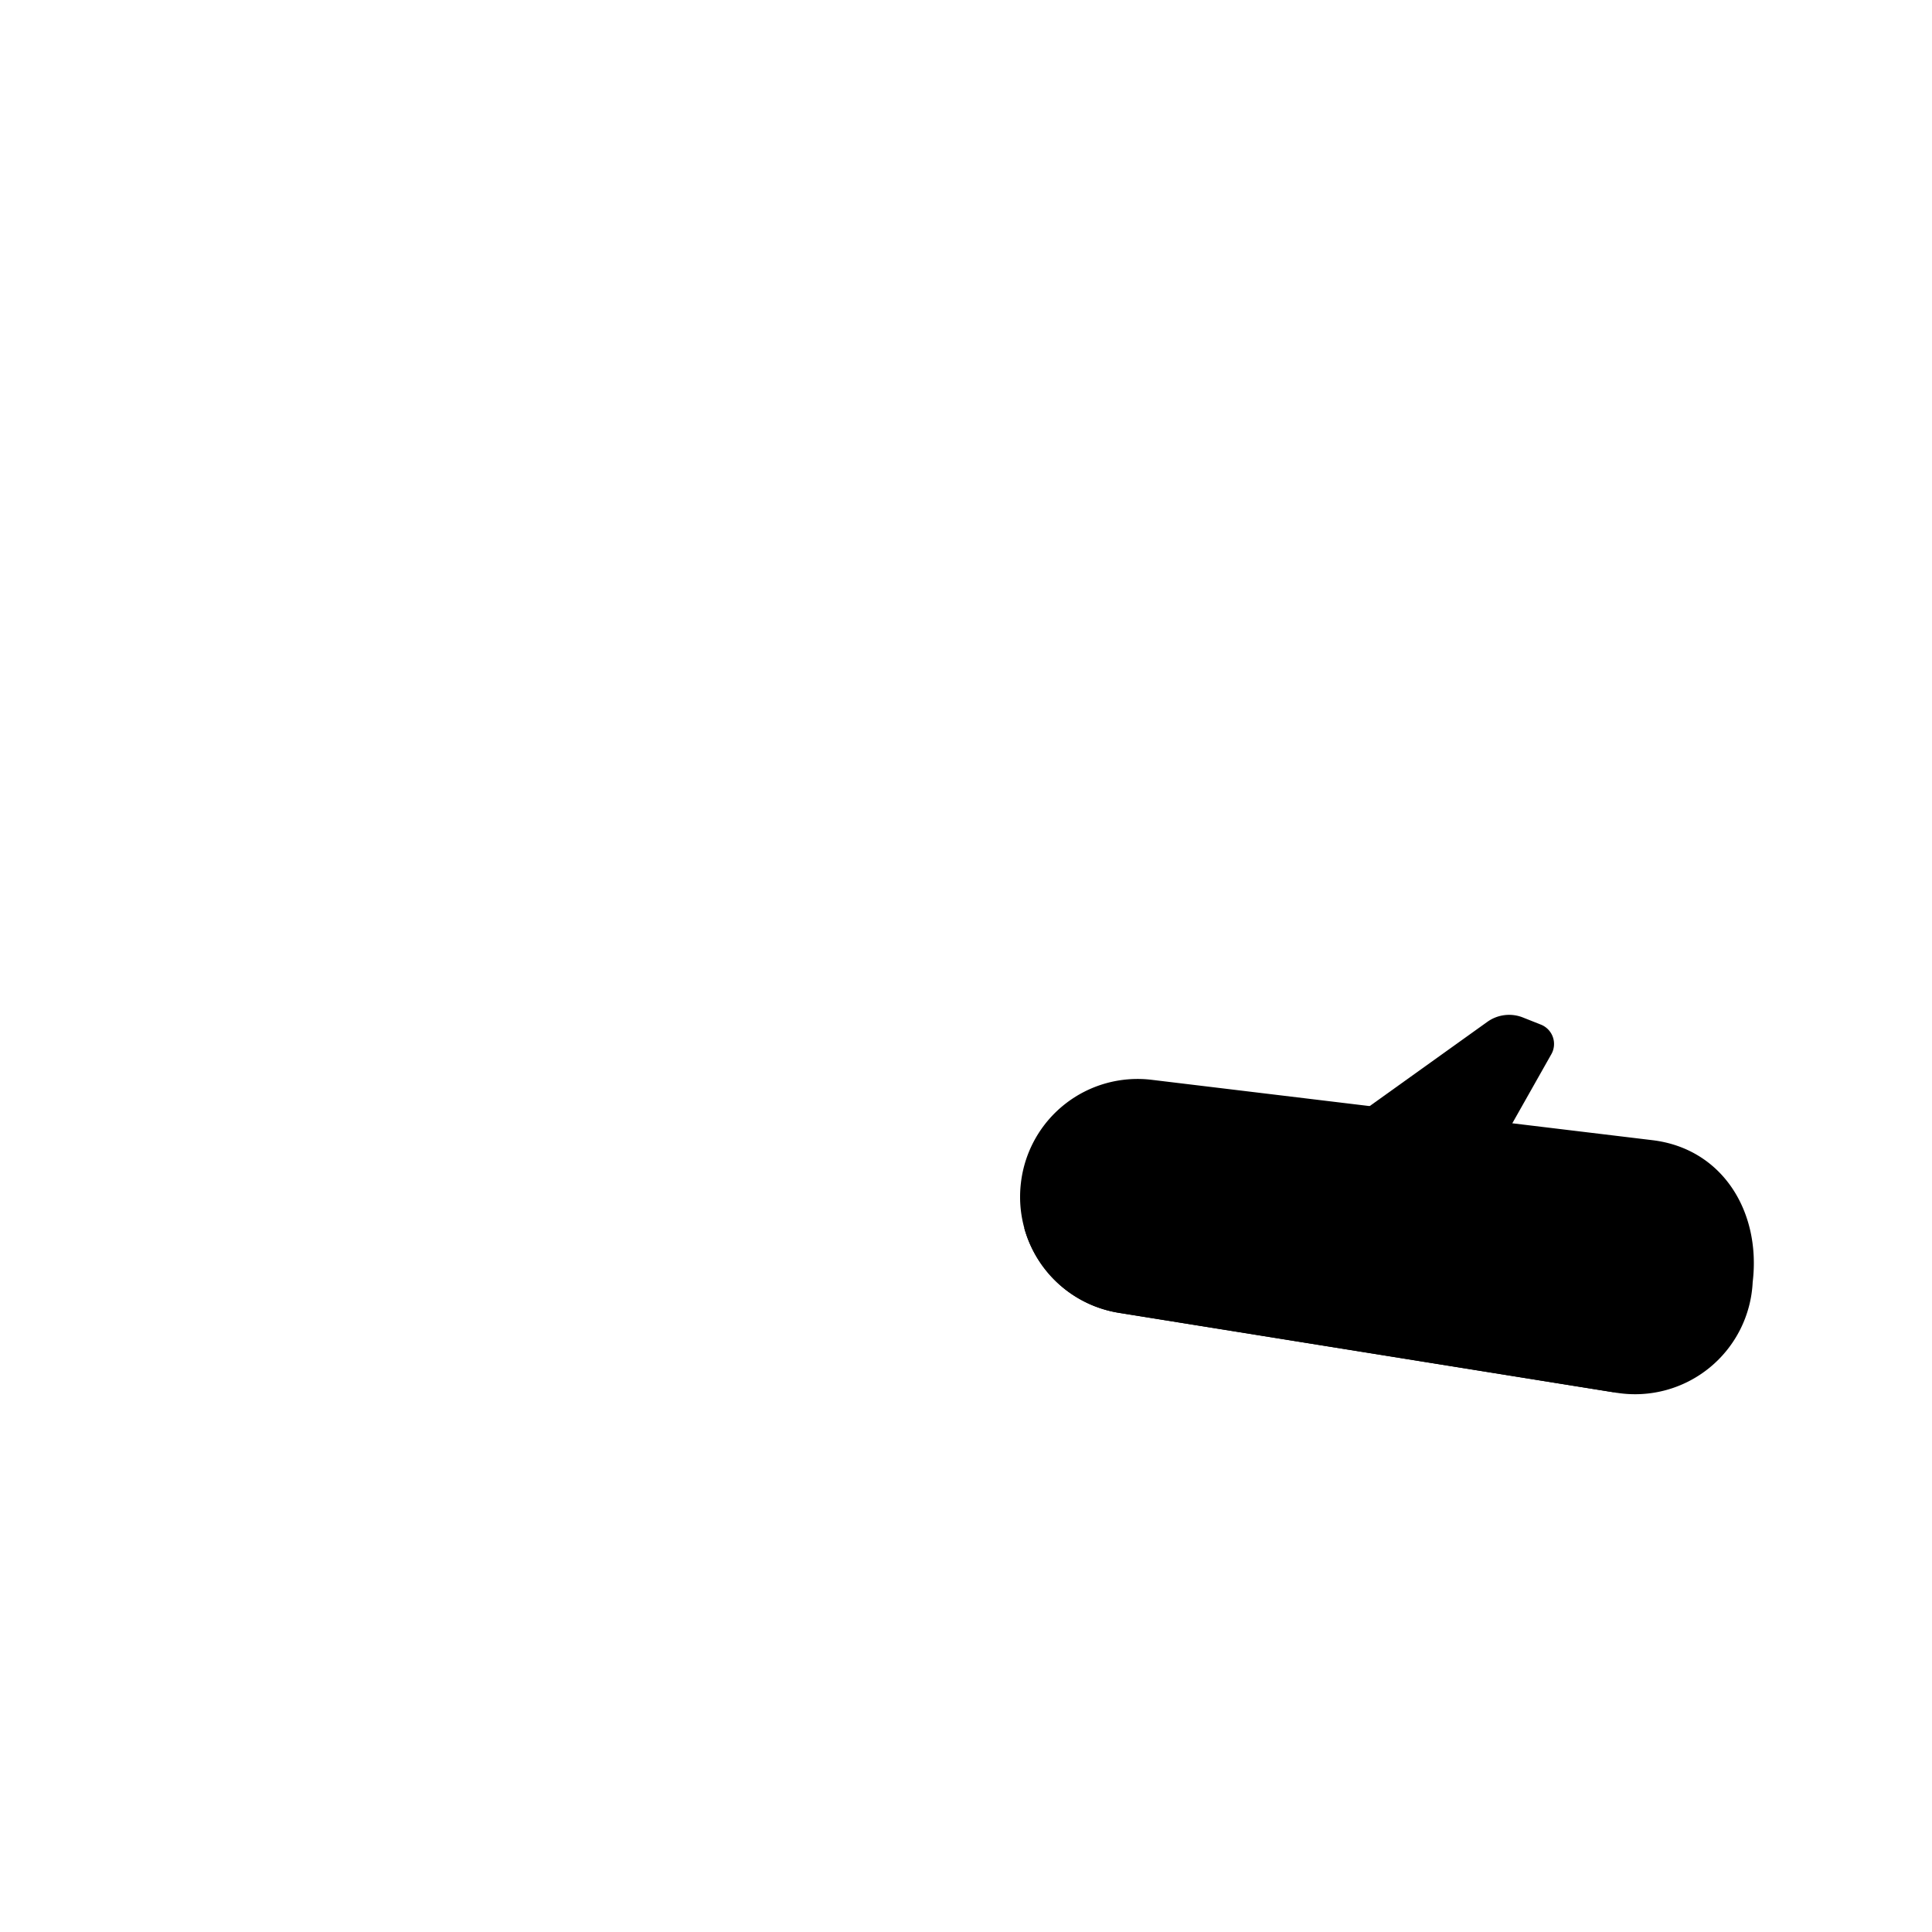 <svg xmlns="http://www.w3.org/2000/svg" viewBox="0 0 64 64">

  <g data-z="4" data-type="nose">
    <path class="cls-brown-7"
      d="M53.57,46.14l-16.5-2.65a3.89,3.89,0,0,1-3.25-4.31h0a3.89,3.89,0,0,1,4.33-3.41l16.59,2c2.32.28,3.6,2.37,3.32,4.7h0A3.9,3.9,0,0,1,53.57,46.14Z" />
    <path class="cls-brown-3"
      d="M37.07,43.49l16.5,2.65h0a3.81,3.81,0,0,1-2.71-2.42.81.81,0,0,0-.62-.53L33.93,40.68A3.89,3.89,0,0,0,37.07,43.49Z" />
    <ellipse class="cls-brown-9" cx="54.5" cy="41.95" rx="2.28" ry="1.94"
      transform="translate(6.08 90.79) rotate(-82.83)" />
    <path class="cls-brown-7"
      d="M44.27,37.43l5-3.58a1.24,1.24,0,0,1,1.19-.14l.58.23a.69.69,0,0,1,.34,1l-2,3.54Z" />
  </g>
</svg>